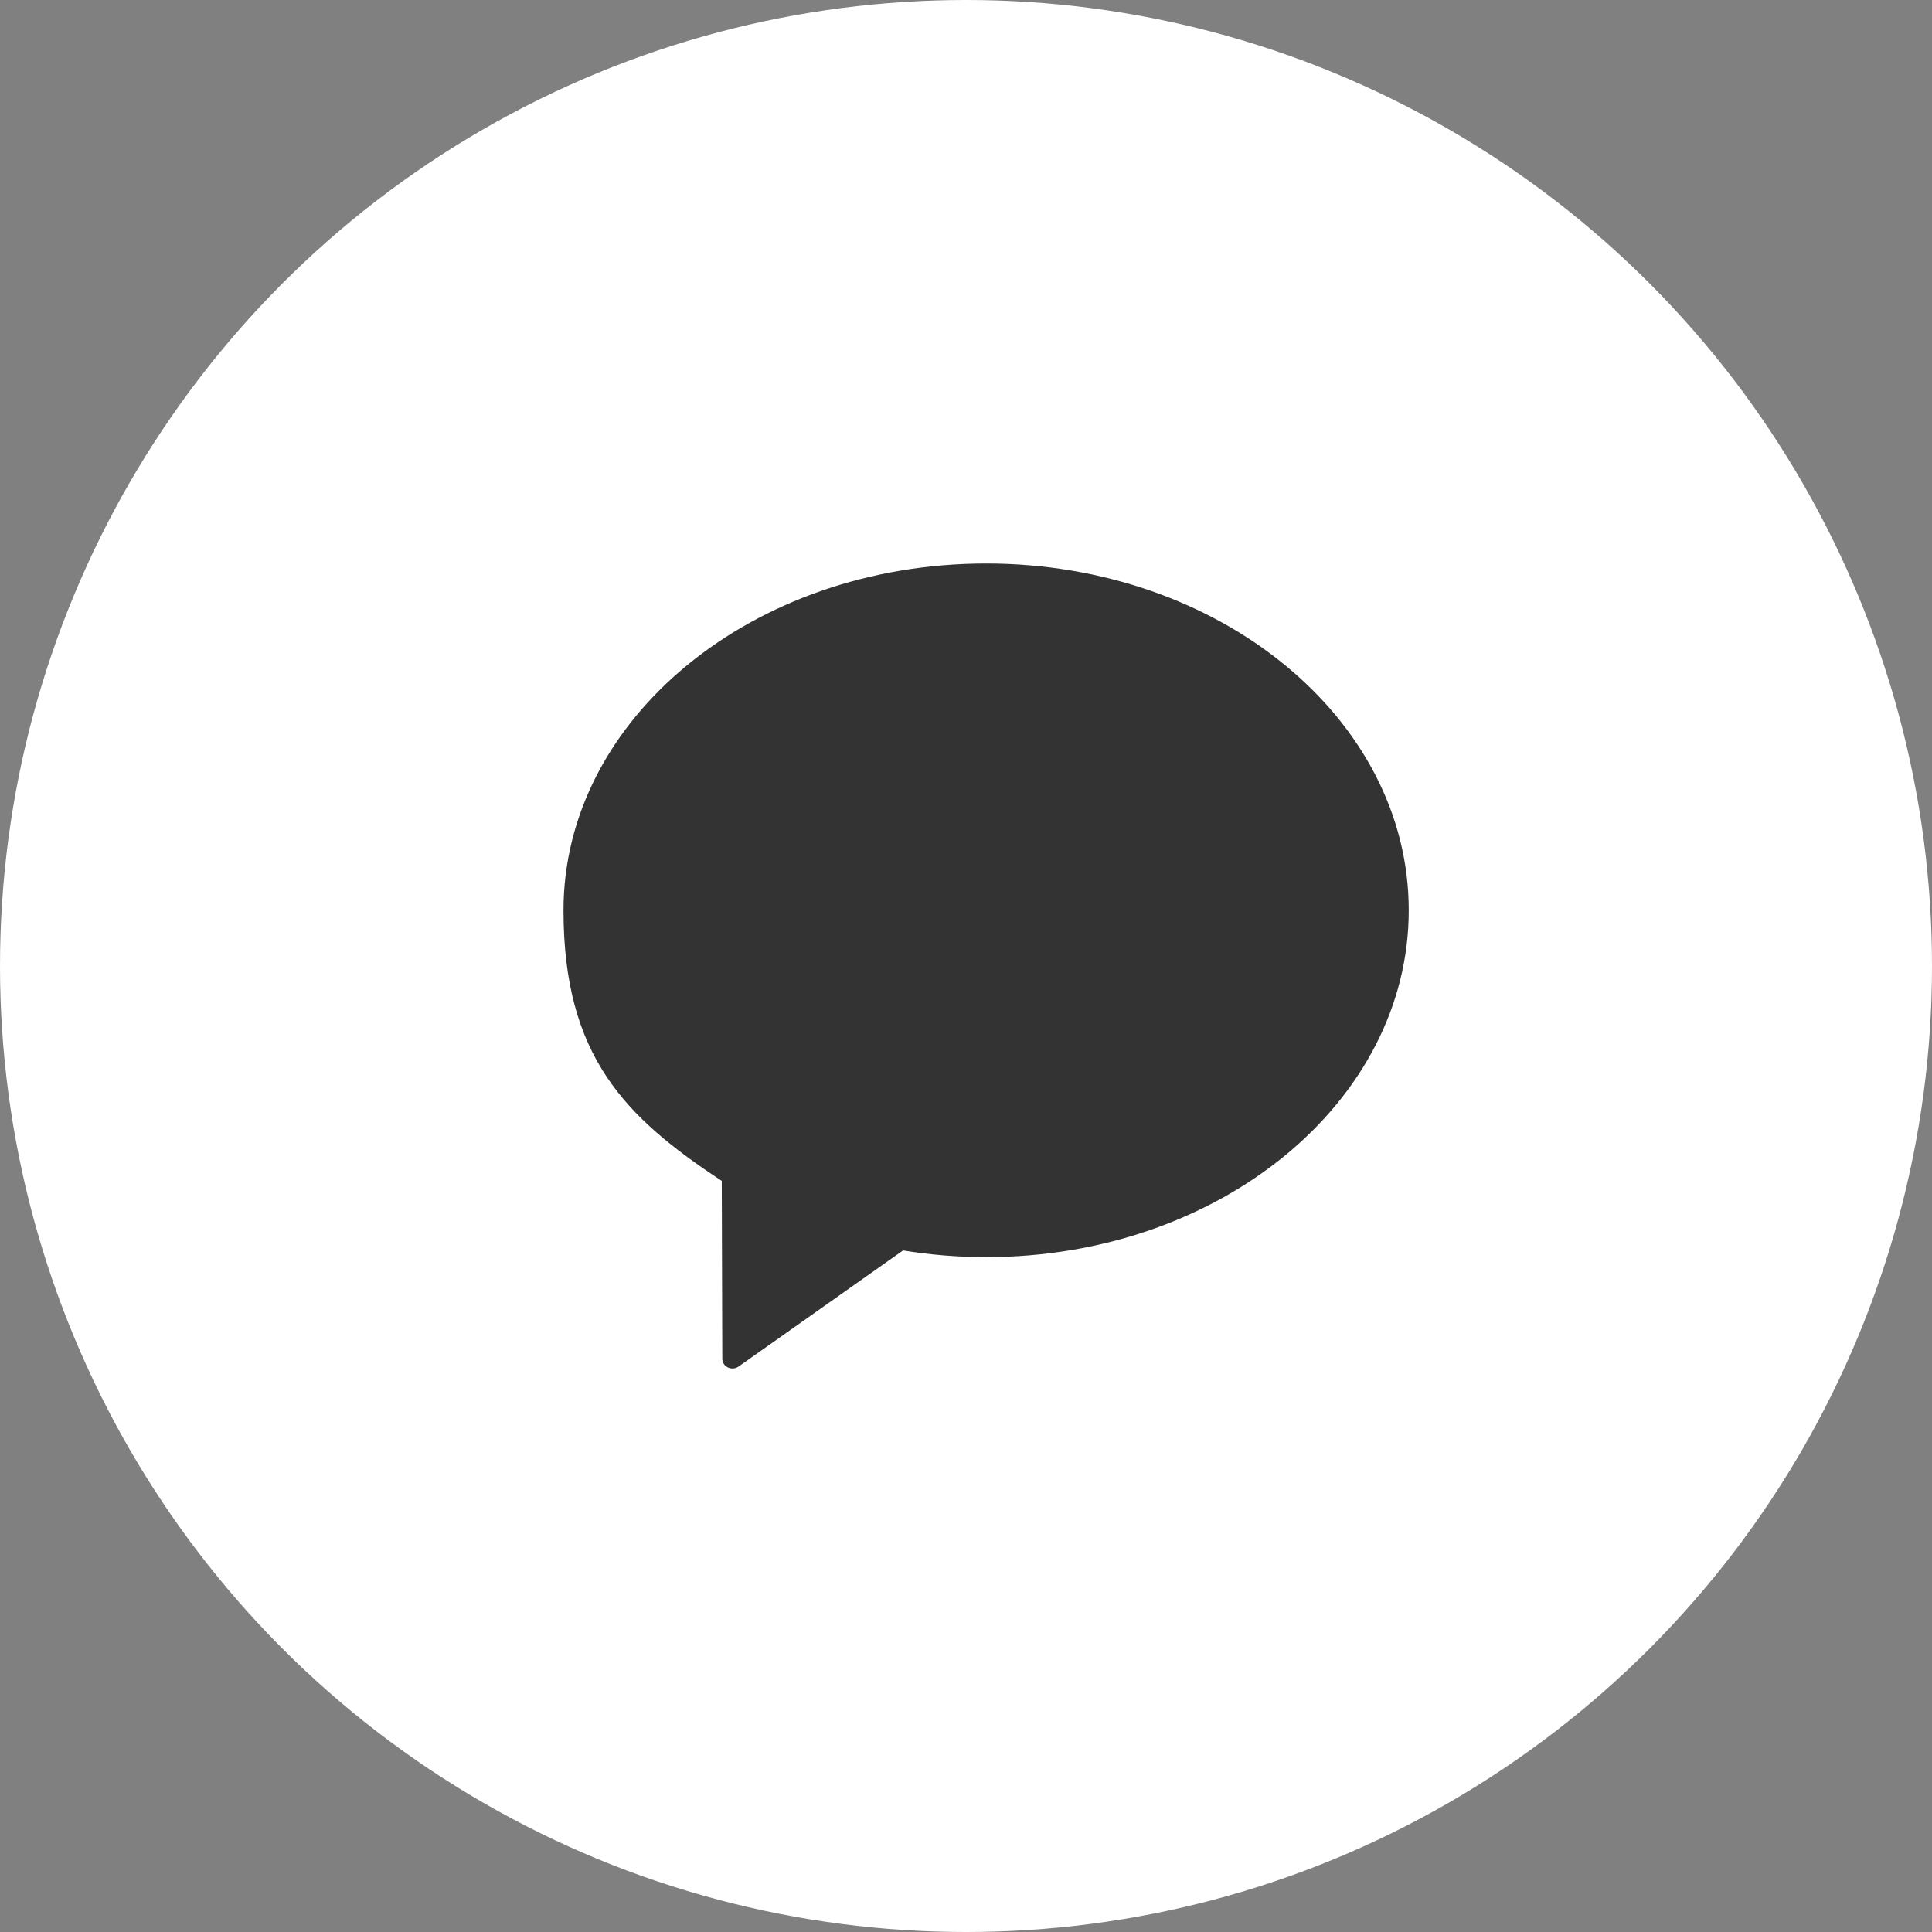 <svg data-v-1cfdfad4="" data-v-0fd5aeba="" xmlns="http://www.w3.org/2000/svg" viewBox="0 0 36 36" class="ico_share_kakao"><rect x="0" y="0" width="36" height="36" fill="#808080" stroke="none"/><g data-v-1cfdfad4="" fill="none" fill-rule="evenodd"><g data-v-1cfdfad4="" fill="white" transform="translate(-639 -362) translate(639 362)"><circle data-v-1cfdfad4="" cx="18" cy="18" r="18"></circle> <g data-v-1cfdfad4=""><path  data-v-1cfdfad4="" d="M0 0H18V18H0z" transform="translate(9 9)"></path> <path data-v-1cfdfad4="" fill="#333" d="M9.375 1.5C5.025 1.5 1.5 4.393 1.5 7.962c0 2.718 1.151 3.858 2.949 5.042l.01 3.315c0 .149.178.234.303.145L7.827 14.3c.5.082 1.018.125 1.548.125 4.35 0 7.875-2.893 7.875-6.463 0-3.569-3.526-6.462-7.875-6.462" transform="translate(9 9)" class="fill"></path></g></g></g></svg>